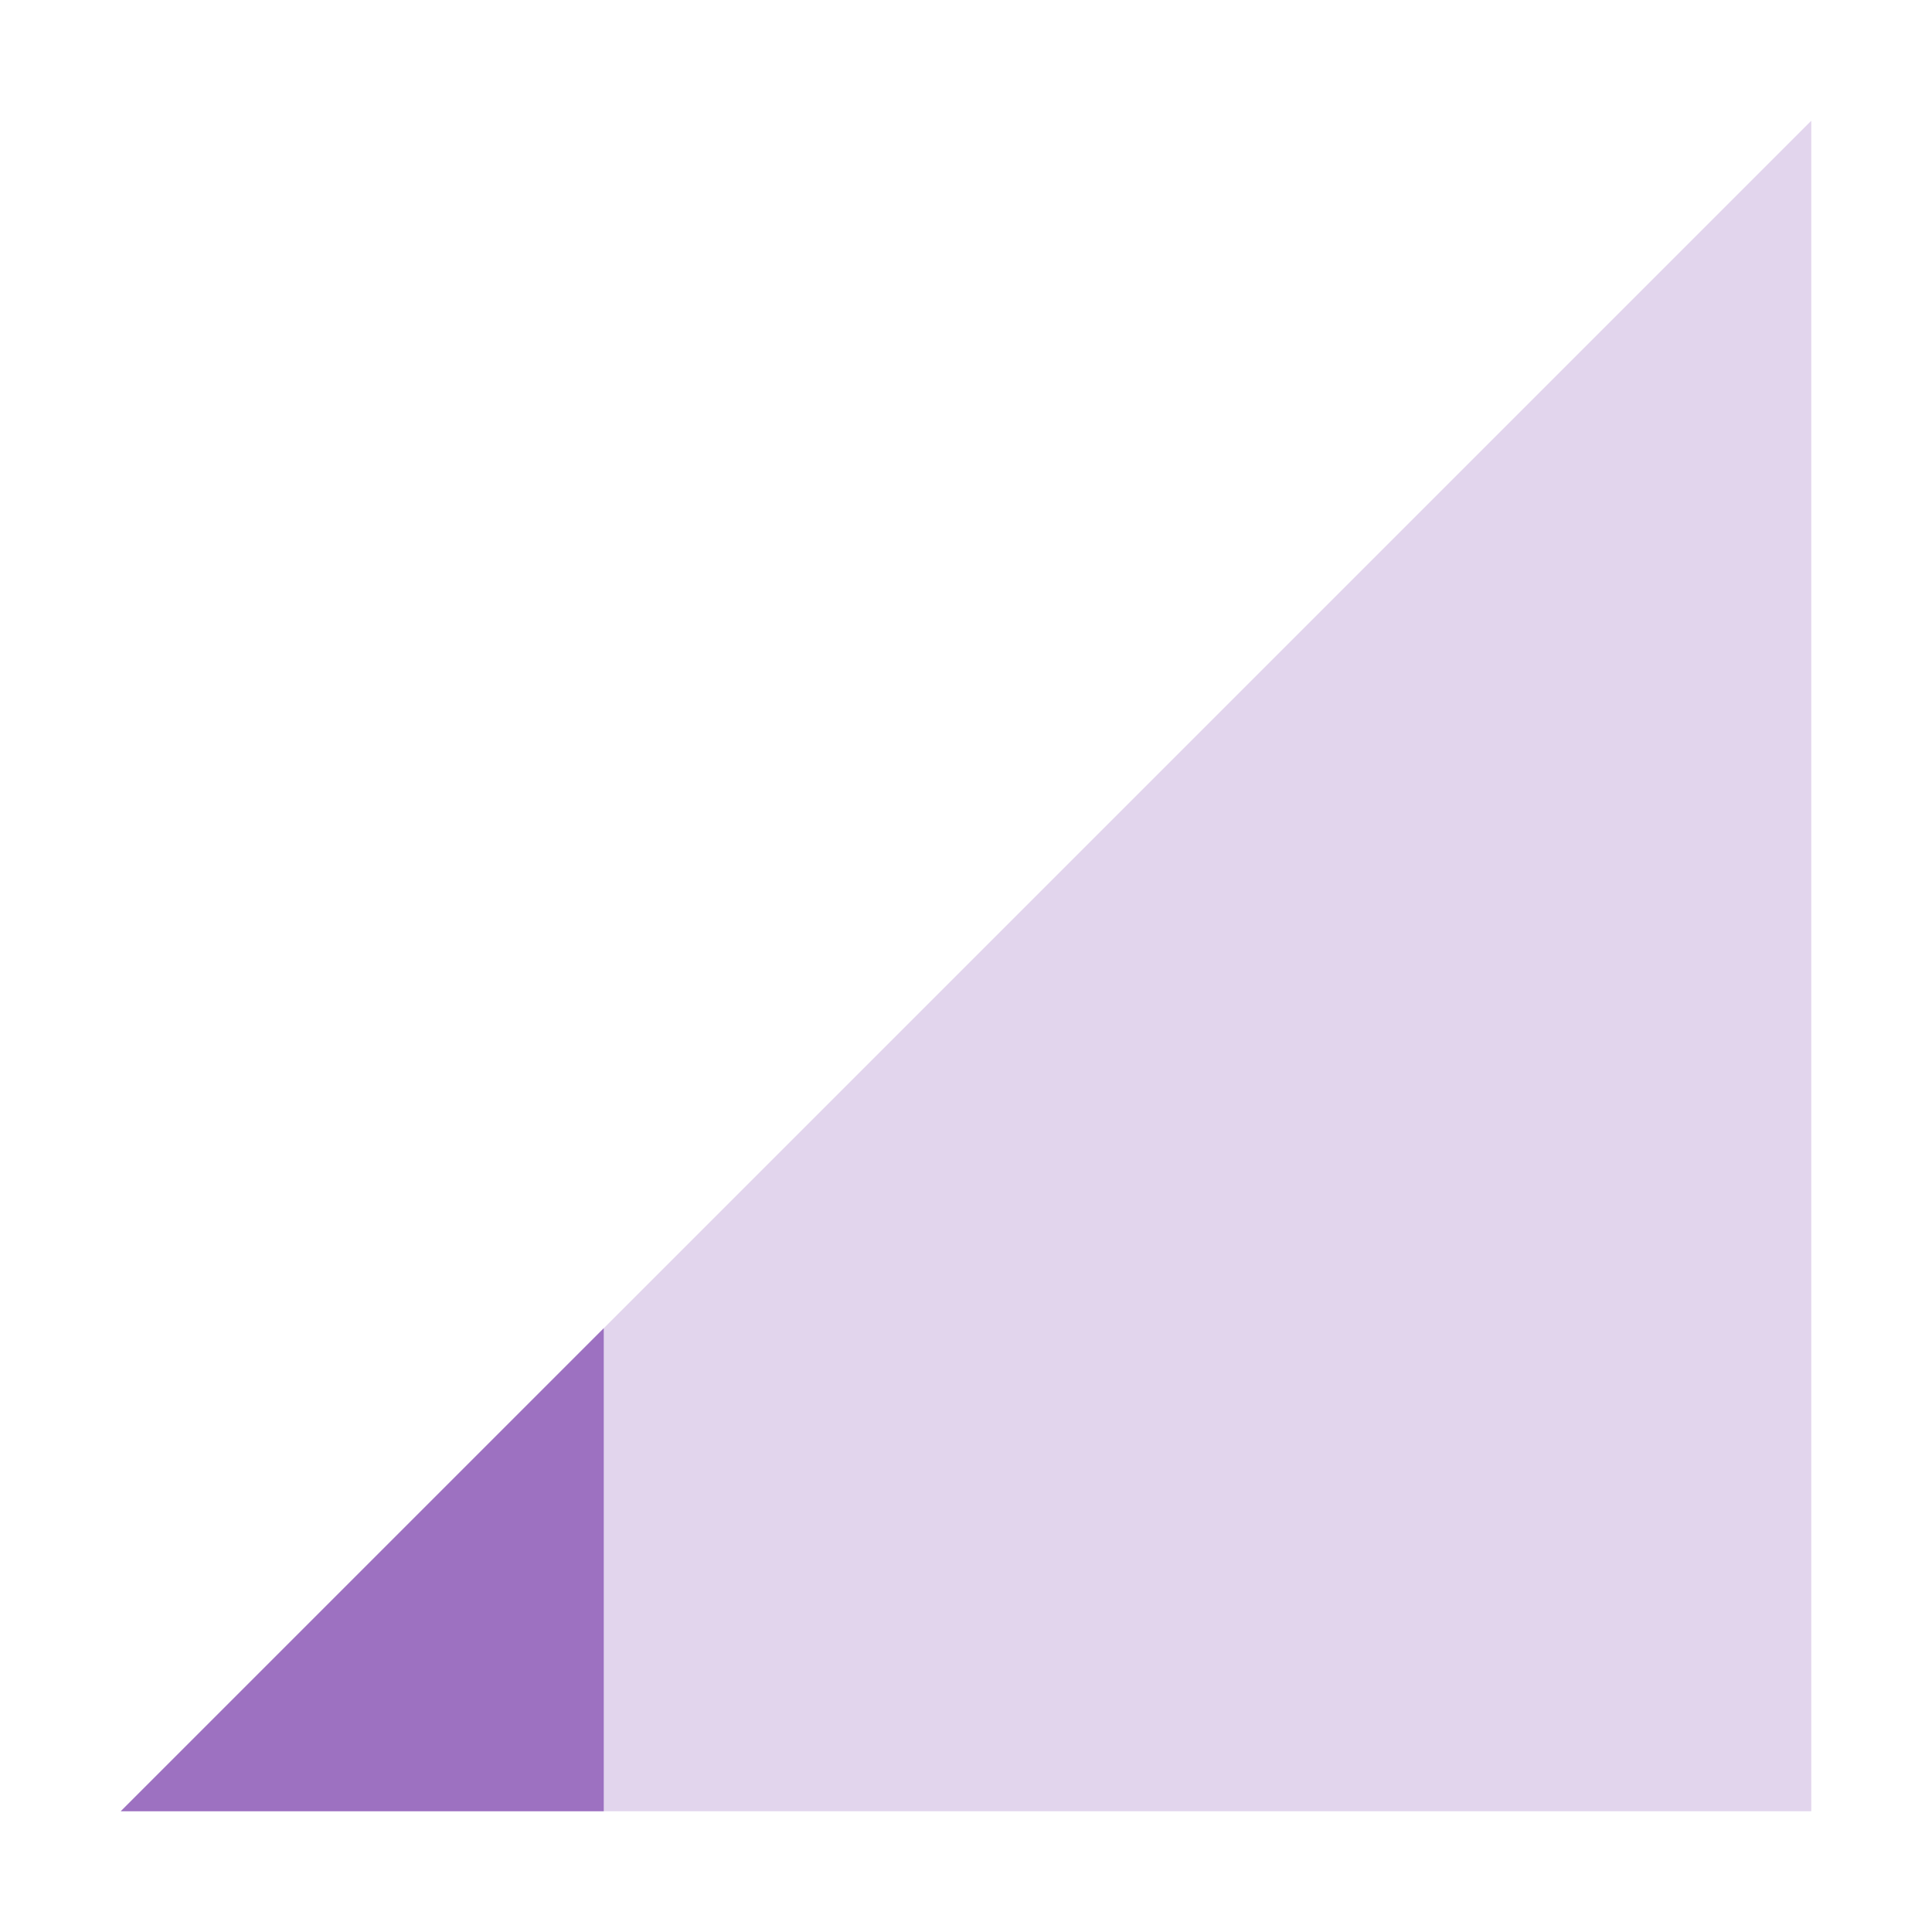 <svg xmlns="http://www.w3.org/2000/svg" width="16" height="16" version="1.1">
 <path style="opacity:0.3;fill:#9d71c1" d="M 1,15 15,1 V 15 Z"/>
 <path style="fill:#9d71c1" d="M 5,11 1,15 H 5 Z"/>
</svg>
